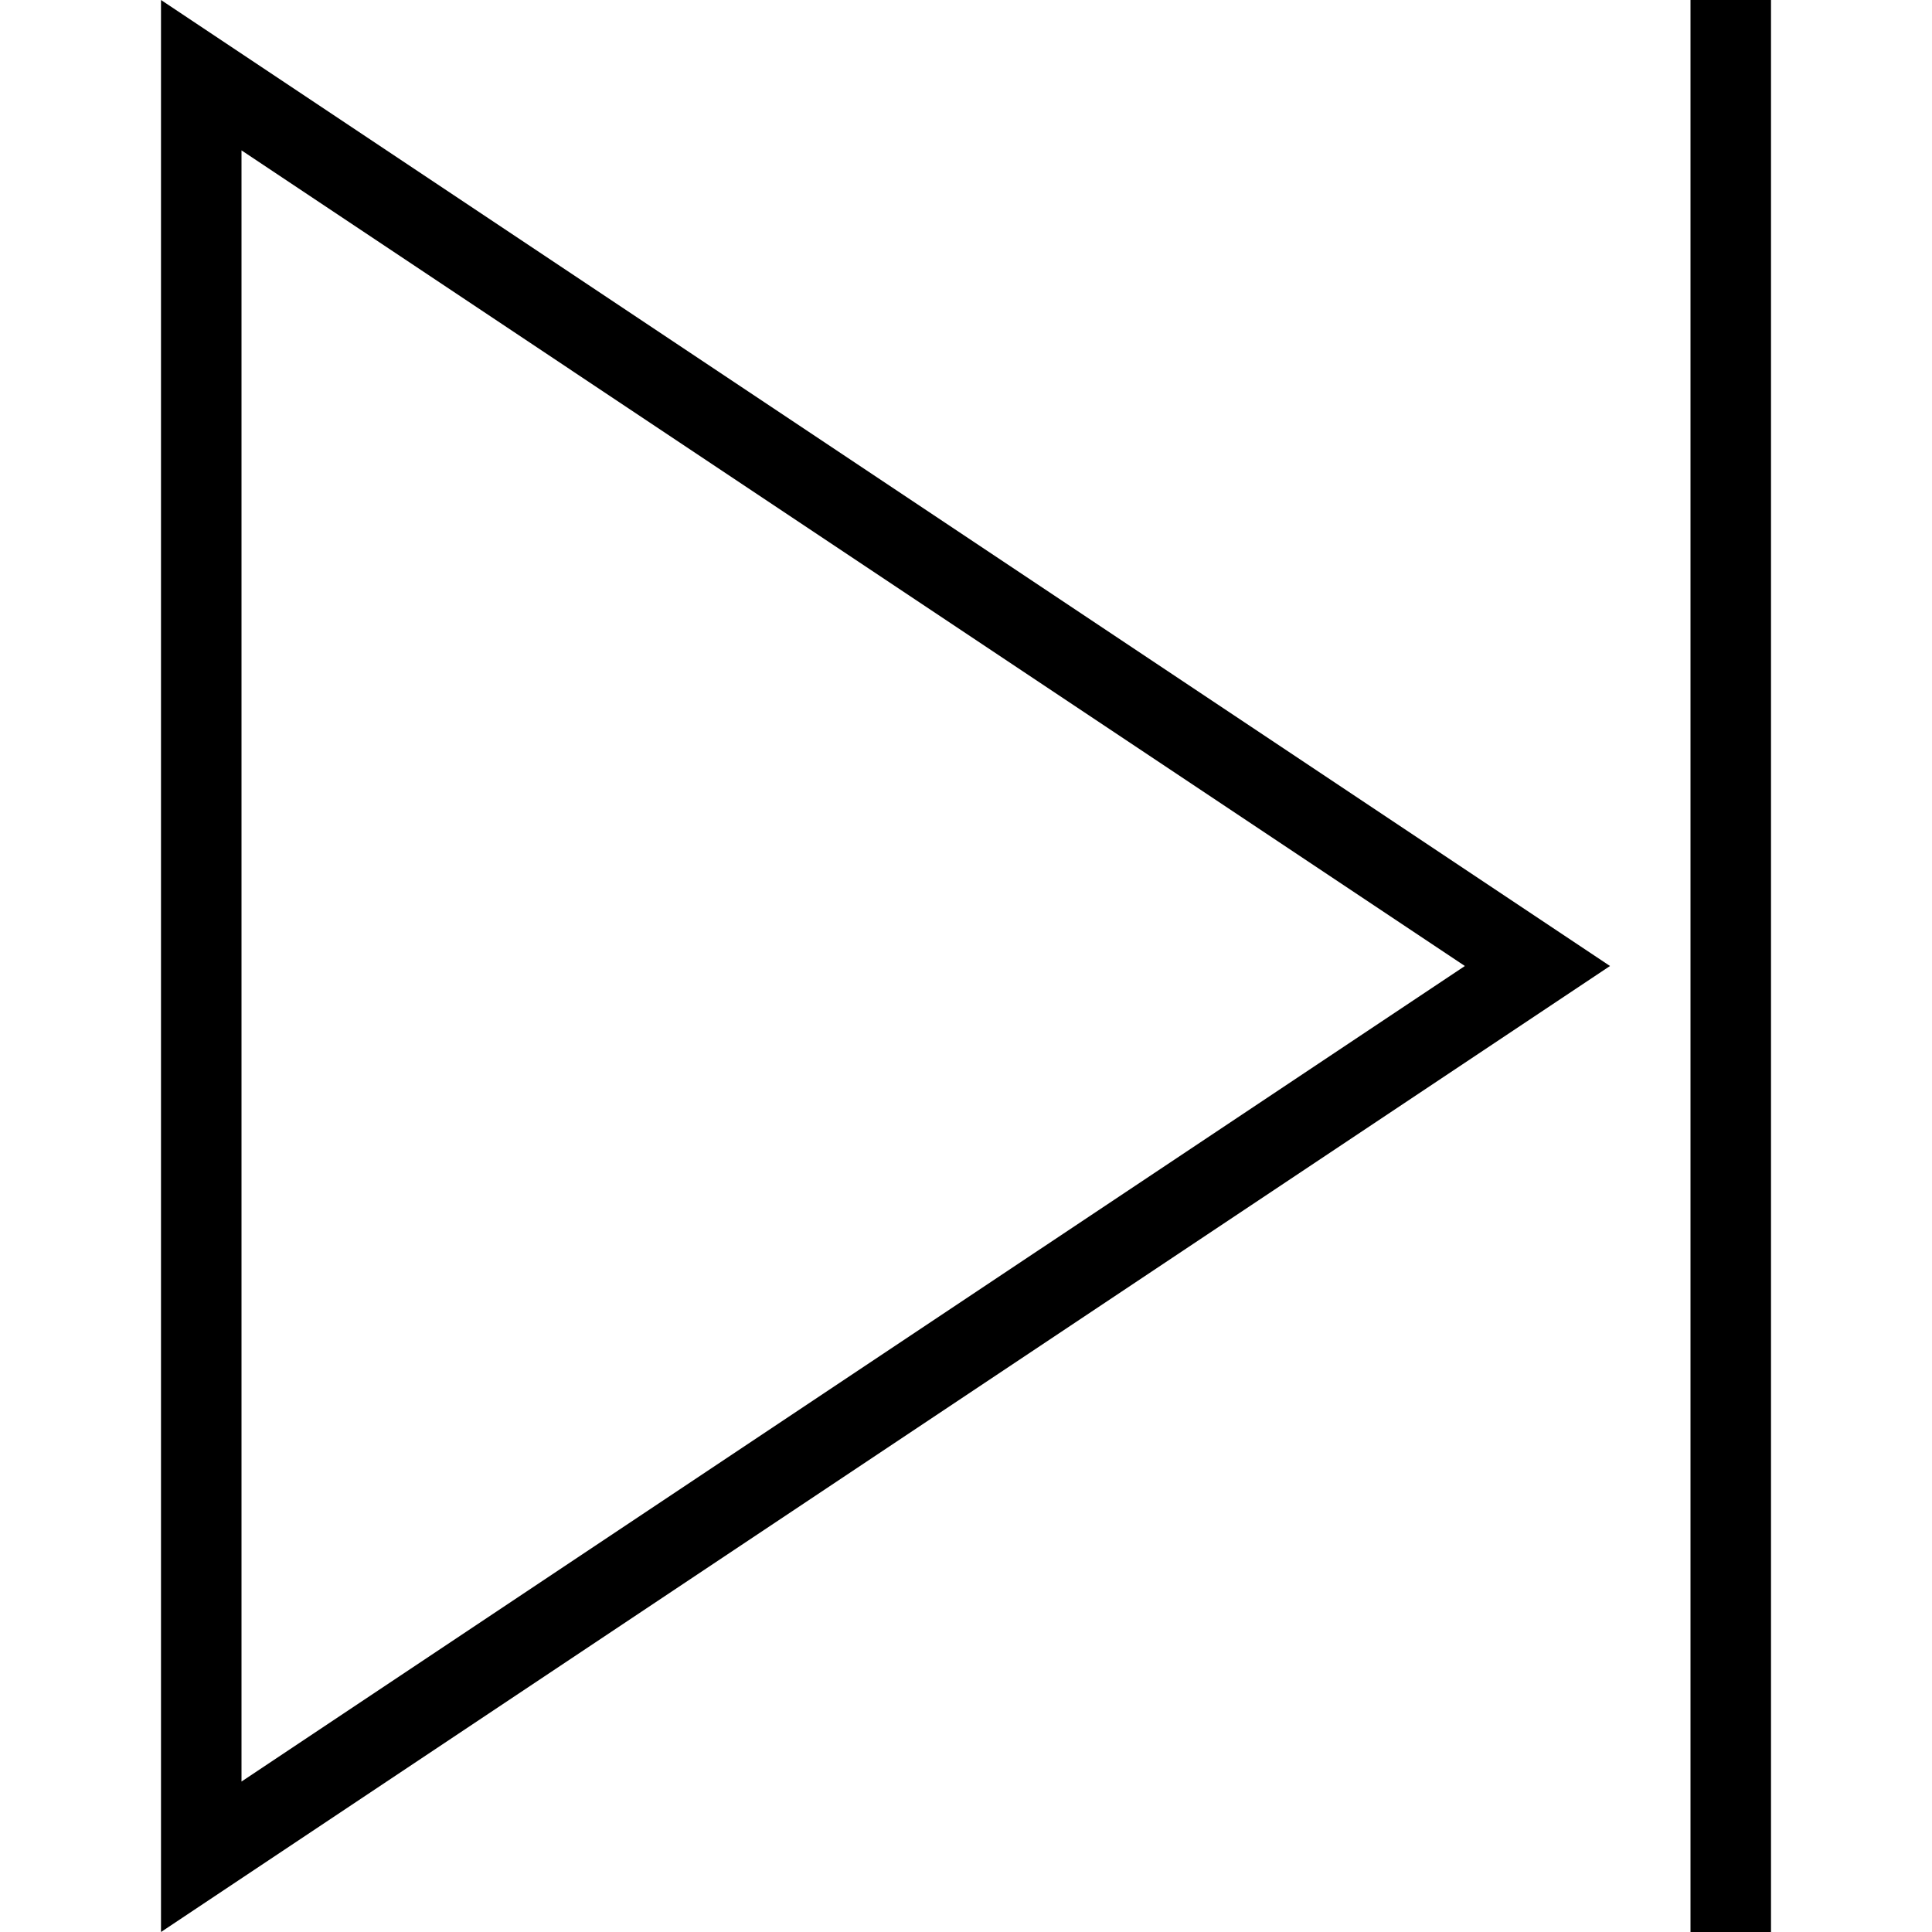 <svg clip-rule="evenodd" fill-rule="evenodd" stroke-linejoin="round" stroke-miterlimit="2" viewBox="0 0 24 24" xmlns="http://www.w3.org/2000/svg"><svg width="24" height="24" xmlns="http://www.w3.org/2000/svg" fill-rule="evenodd" clip-rule="evenodd"><path d="M 22 24 L 4 12 L 22 0 L 22 24 Z M 3 0 L 3 24 L 2 24 L 2 0 L 3 0 Z M 5.803 12 L 21 22.132 L 21 1.869 L 5.803 12 L 5.803 12 Z" transform="matrix(-1, 0, 0, -1, 24, 24)"></path></svg></svg>
